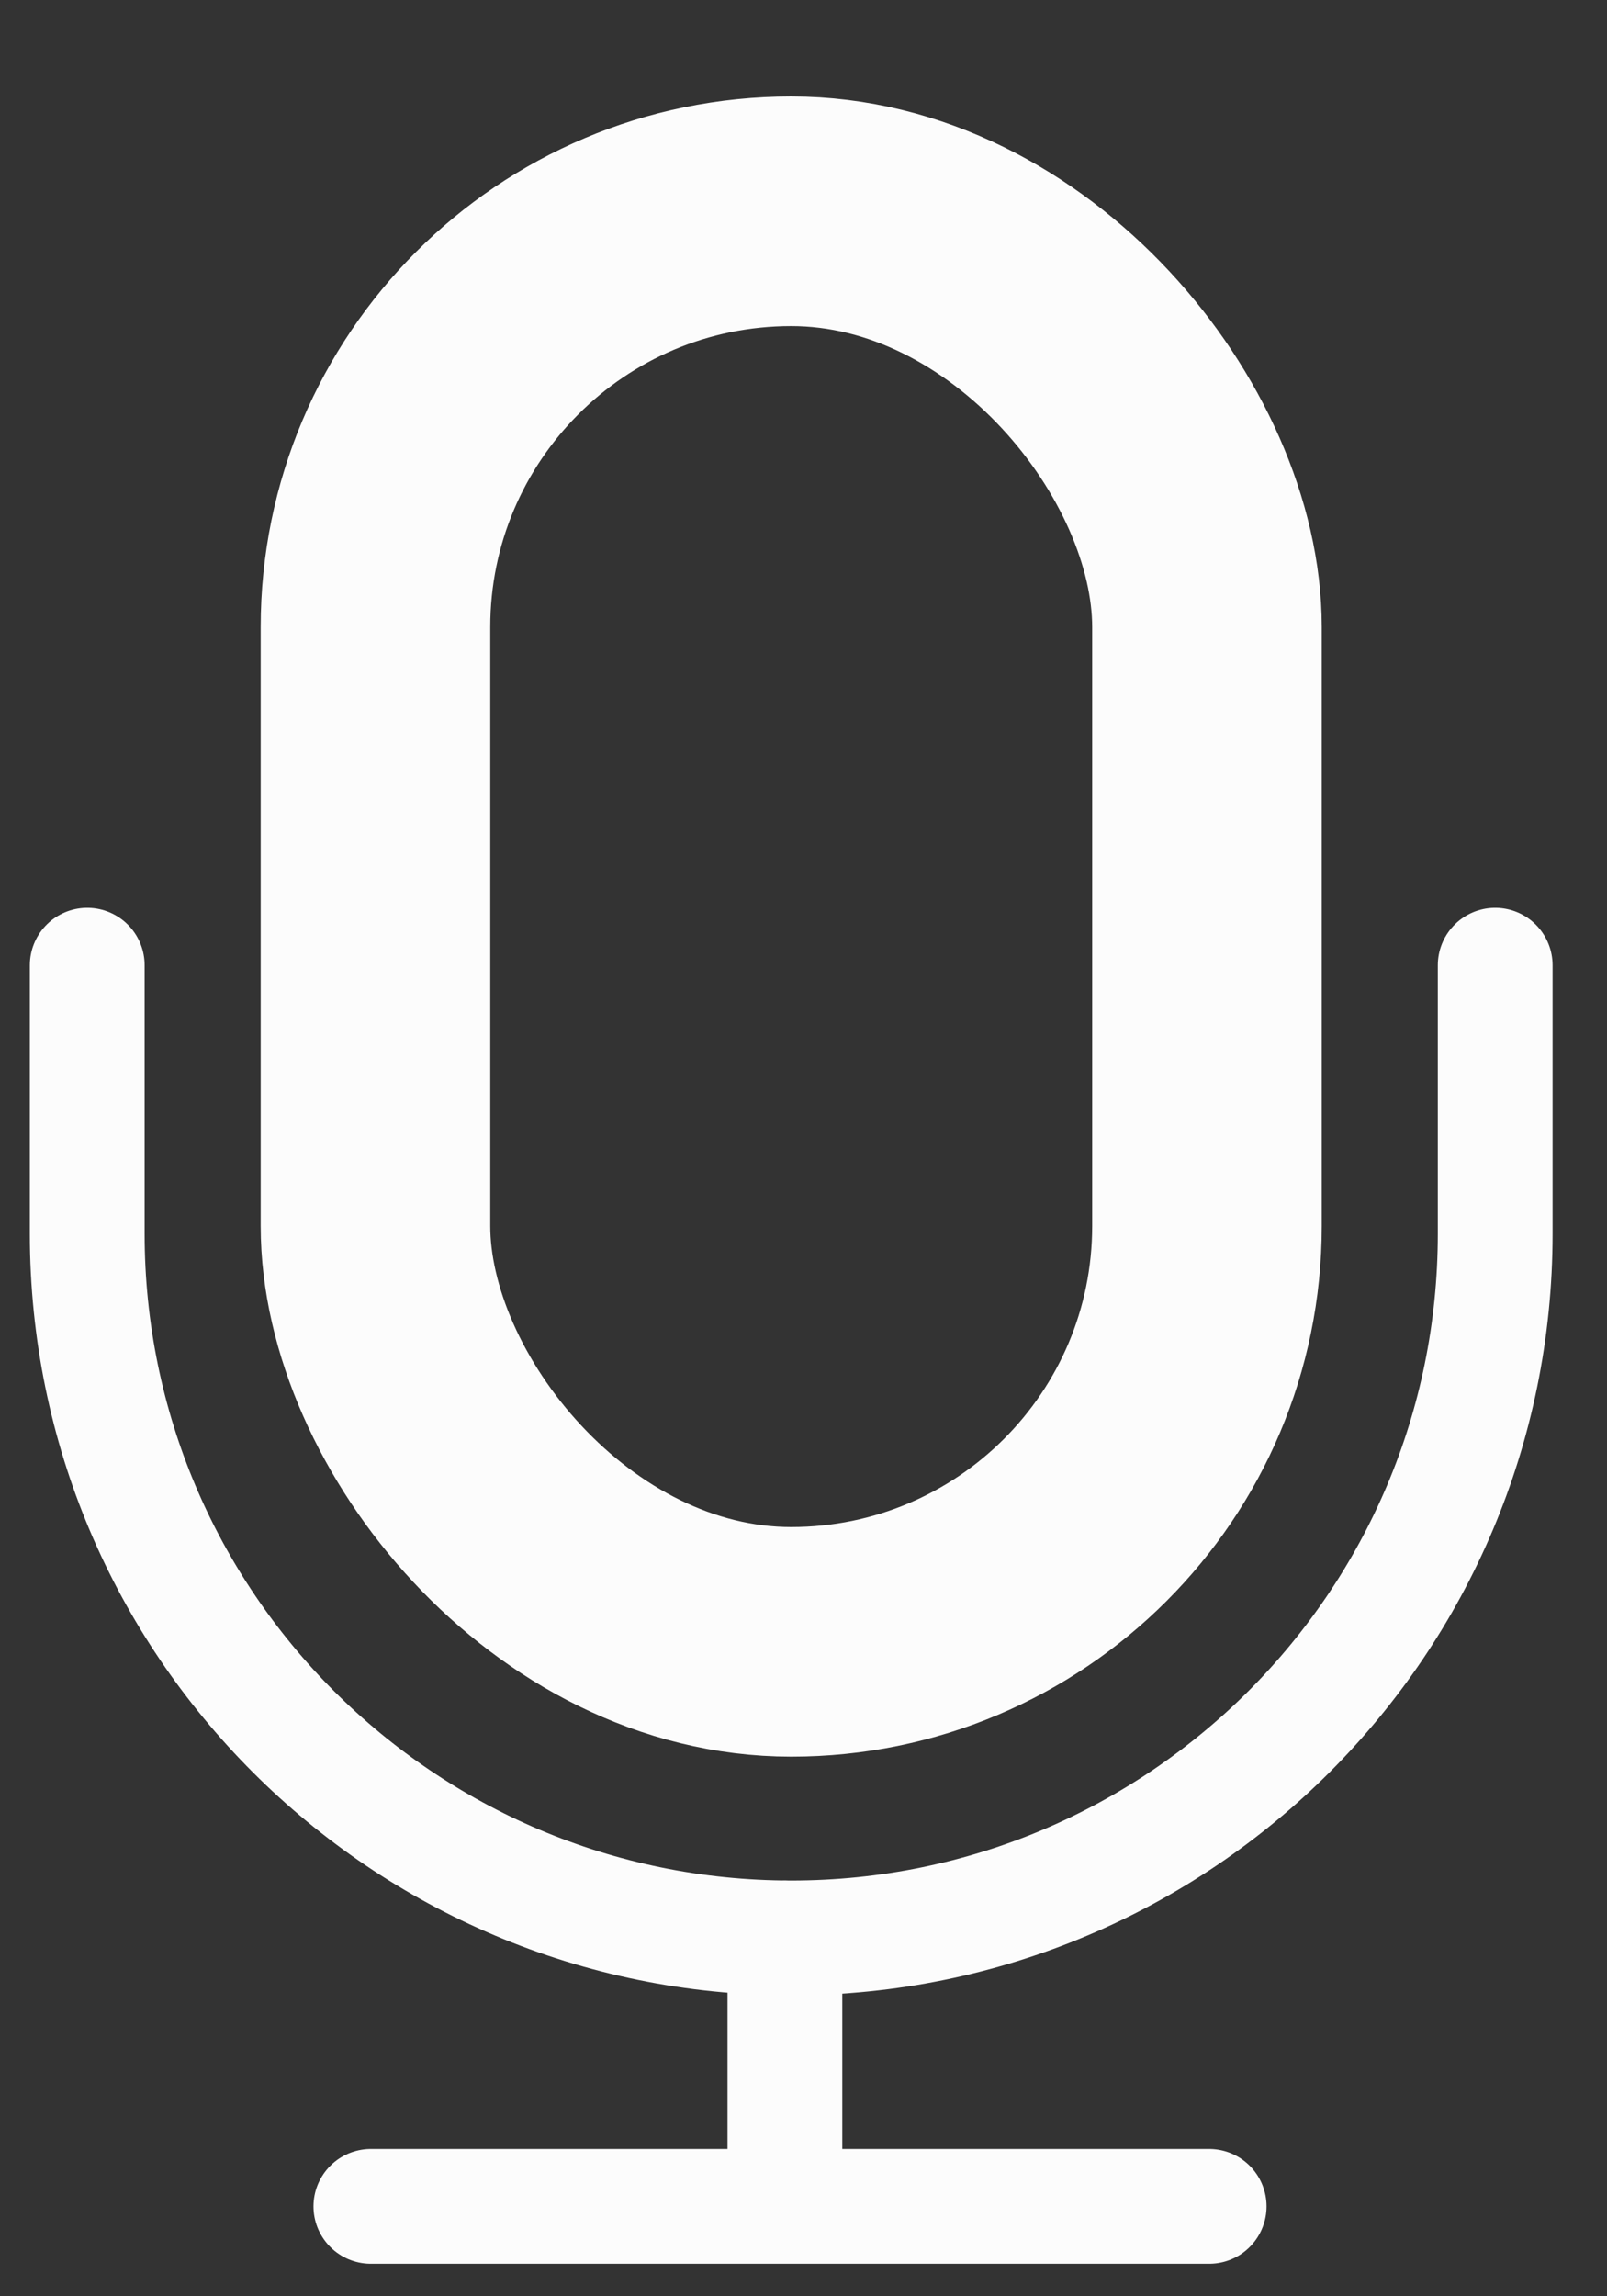 <svg width="14" height="20" viewBox="0 0 14 20" fill="none" xmlns="http://www.w3.org/2000/svg">
<rect x="0" y="0" width="14" height="20" fill="#333333" stroke="none"/>
<rect x="3.271" y="1.84" width="7.244" height="12.46" rx="3.622" stroke="#FCFCFC" stroke-width="2" stroke-linecap="round" stroke-linejoin="round"/>
<path d="M13.026 8.407V10.746C13.026 14.133 10.28 16.879 6.893 16.879V16.879C3.506 16.879 0.76 14.133 0.76 10.746L0.76 8.407" stroke="#FCFCFC" stroke-linecap="round" stroke-linejoin="round"/>
<path d="M6.838 16.879V19.217M3.231 19.217H10.534" stroke="#FCFCFC" stroke-linecap="round" stroke-linejoin="round"/>
</svg>
